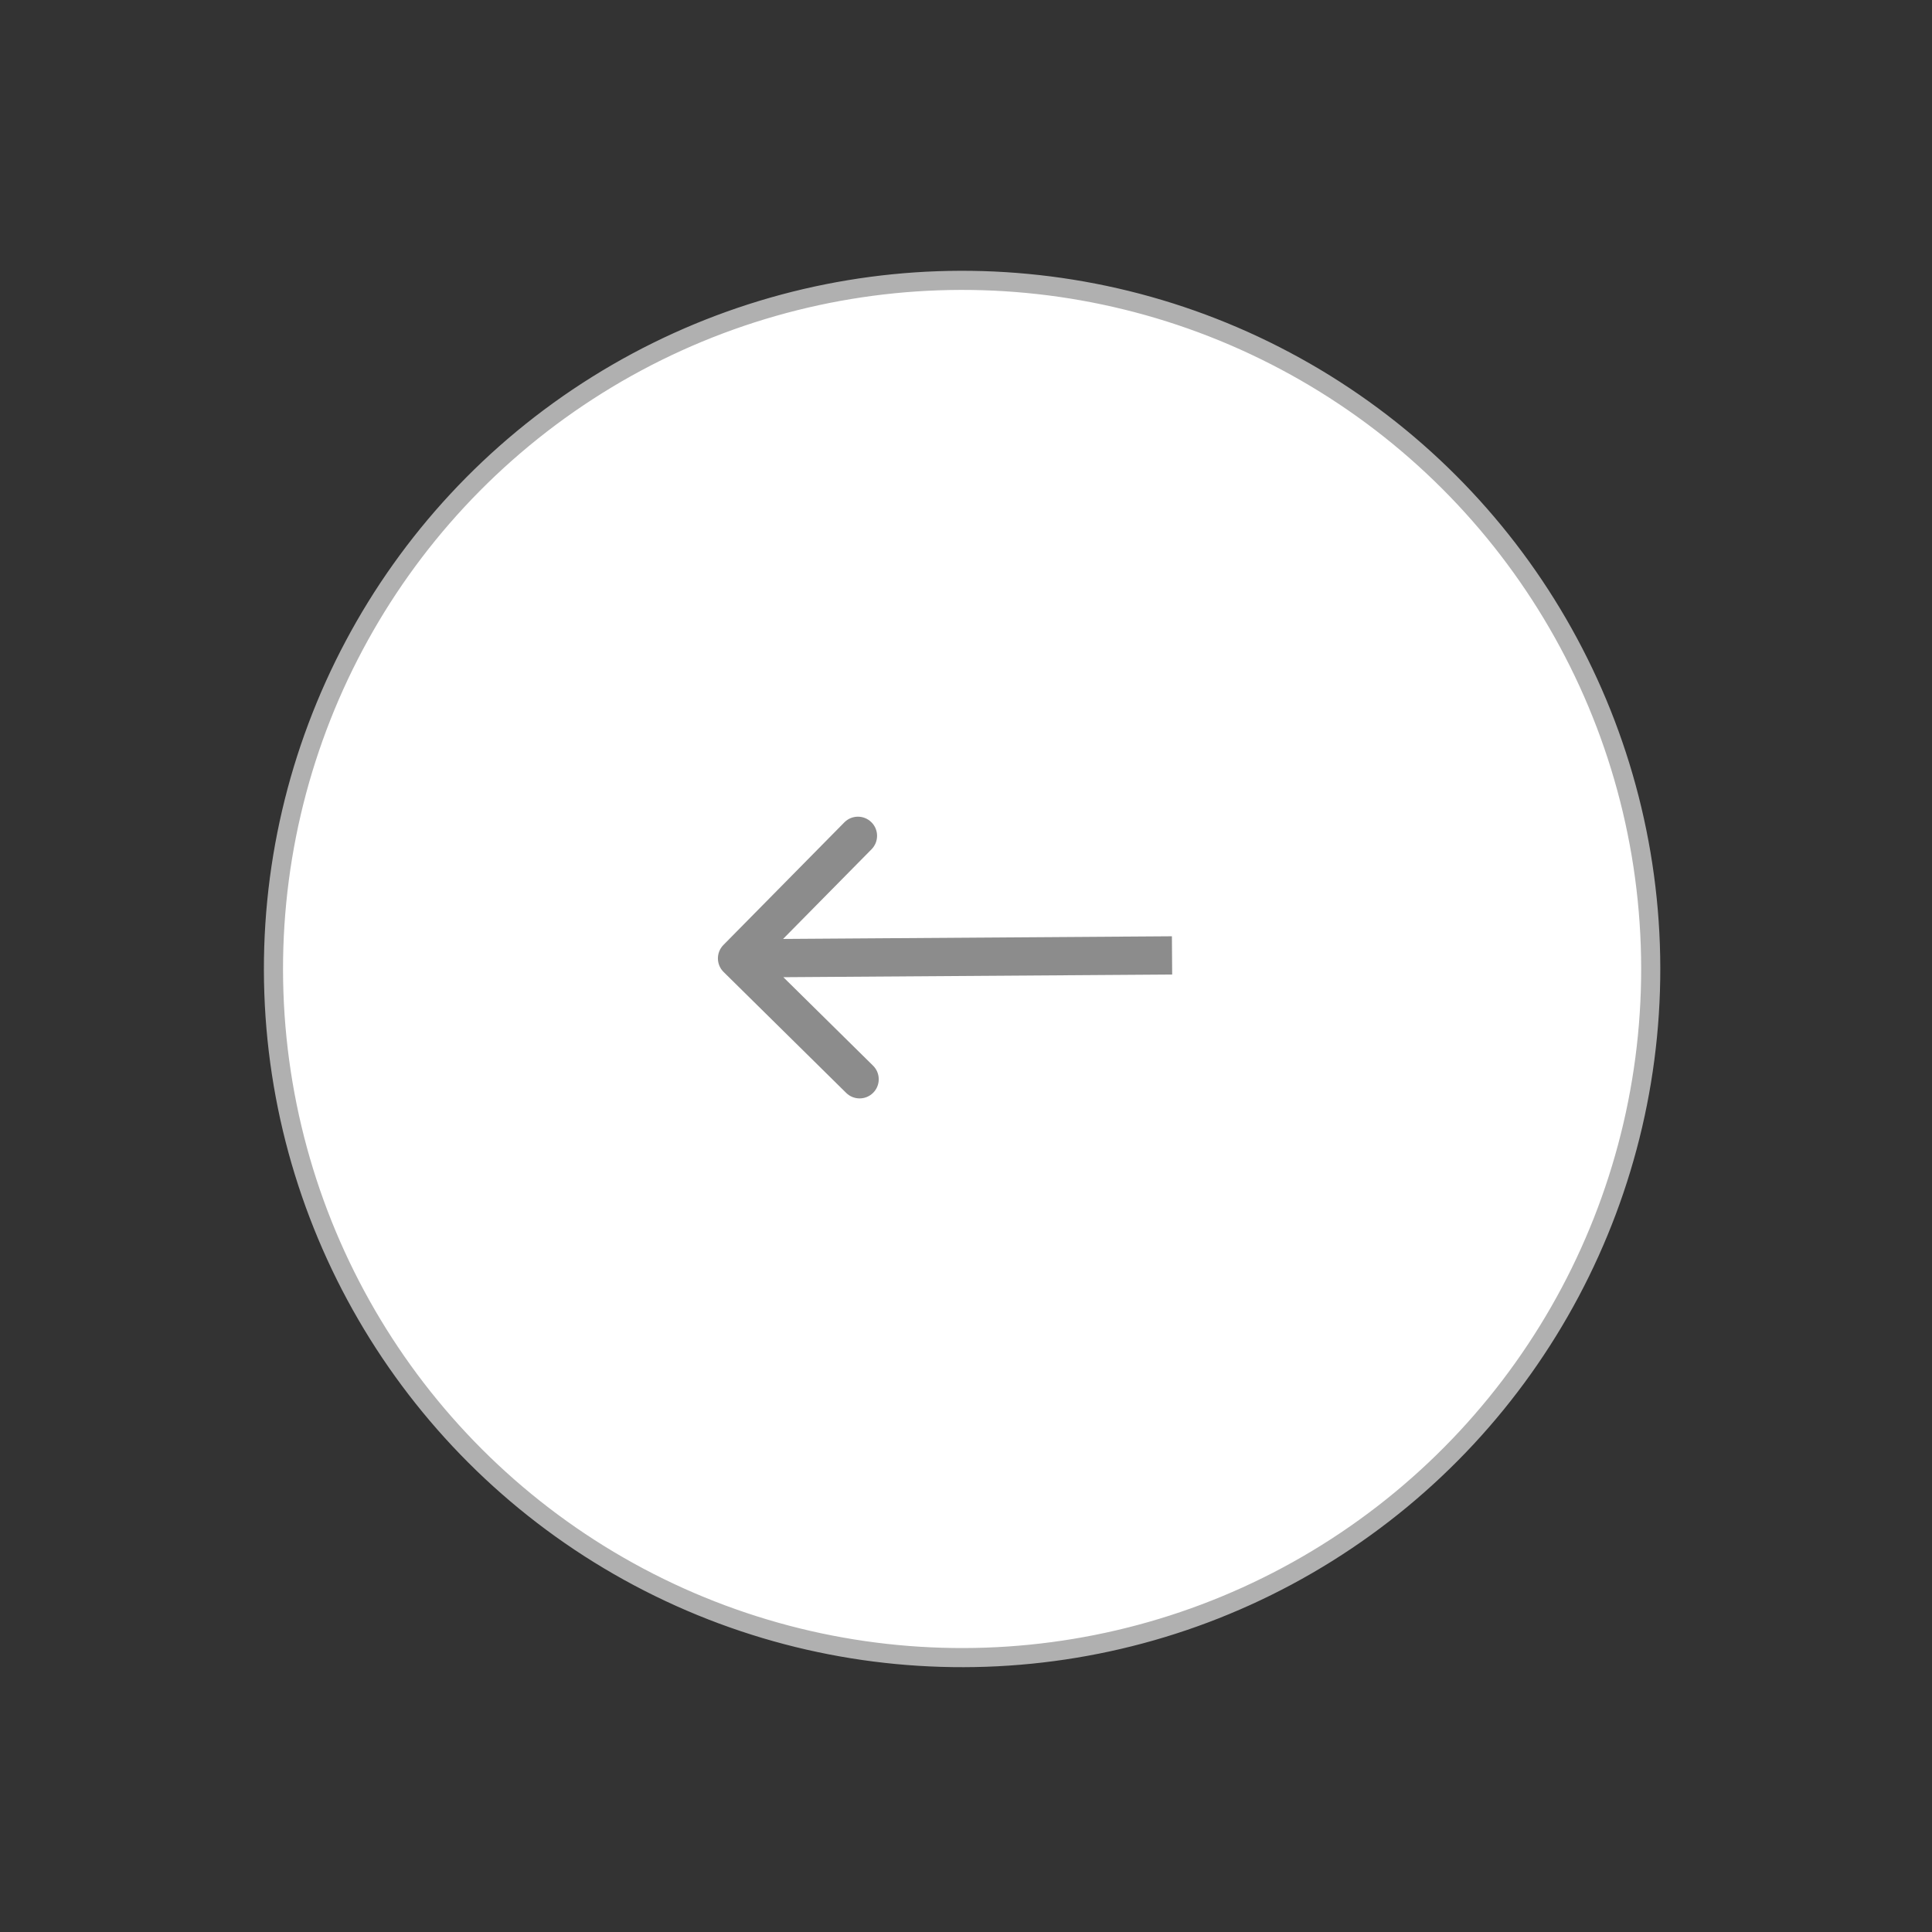 <svg width="101" height="101" viewBox="0 0 101 101" fill="none" xmlns="http://www.w3.org/2000/svg">
<rect x="0" y="0" width="101" height="101" fill="#333333" stroke="none"/>
<circle cx="50.296" cy="50.656" r="36" transform="rotate(-122 50.296 50.656)" fill="white" stroke="#B0B0B0"/>
<path d="M37.819 49.4C37.431 49.793 37.435 50.426 37.829 50.814L44.236 57.134C44.629 57.522 45.263 57.517 45.65 57.124C46.038 56.731 46.034 56.098 45.641 55.71L39.945 50.092L45.563 44.397C45.951 44.004 45.947 43.37 45.553 42.983C45.16 42.595 44.527 42.599 44.139 42.992L37.819 49.4ZM61.264 48.946L38.524 49.102L38.538 51.102L61.278 50.946L61.264 48.946Z" fill="#8C8C8C"/>
</svg>
